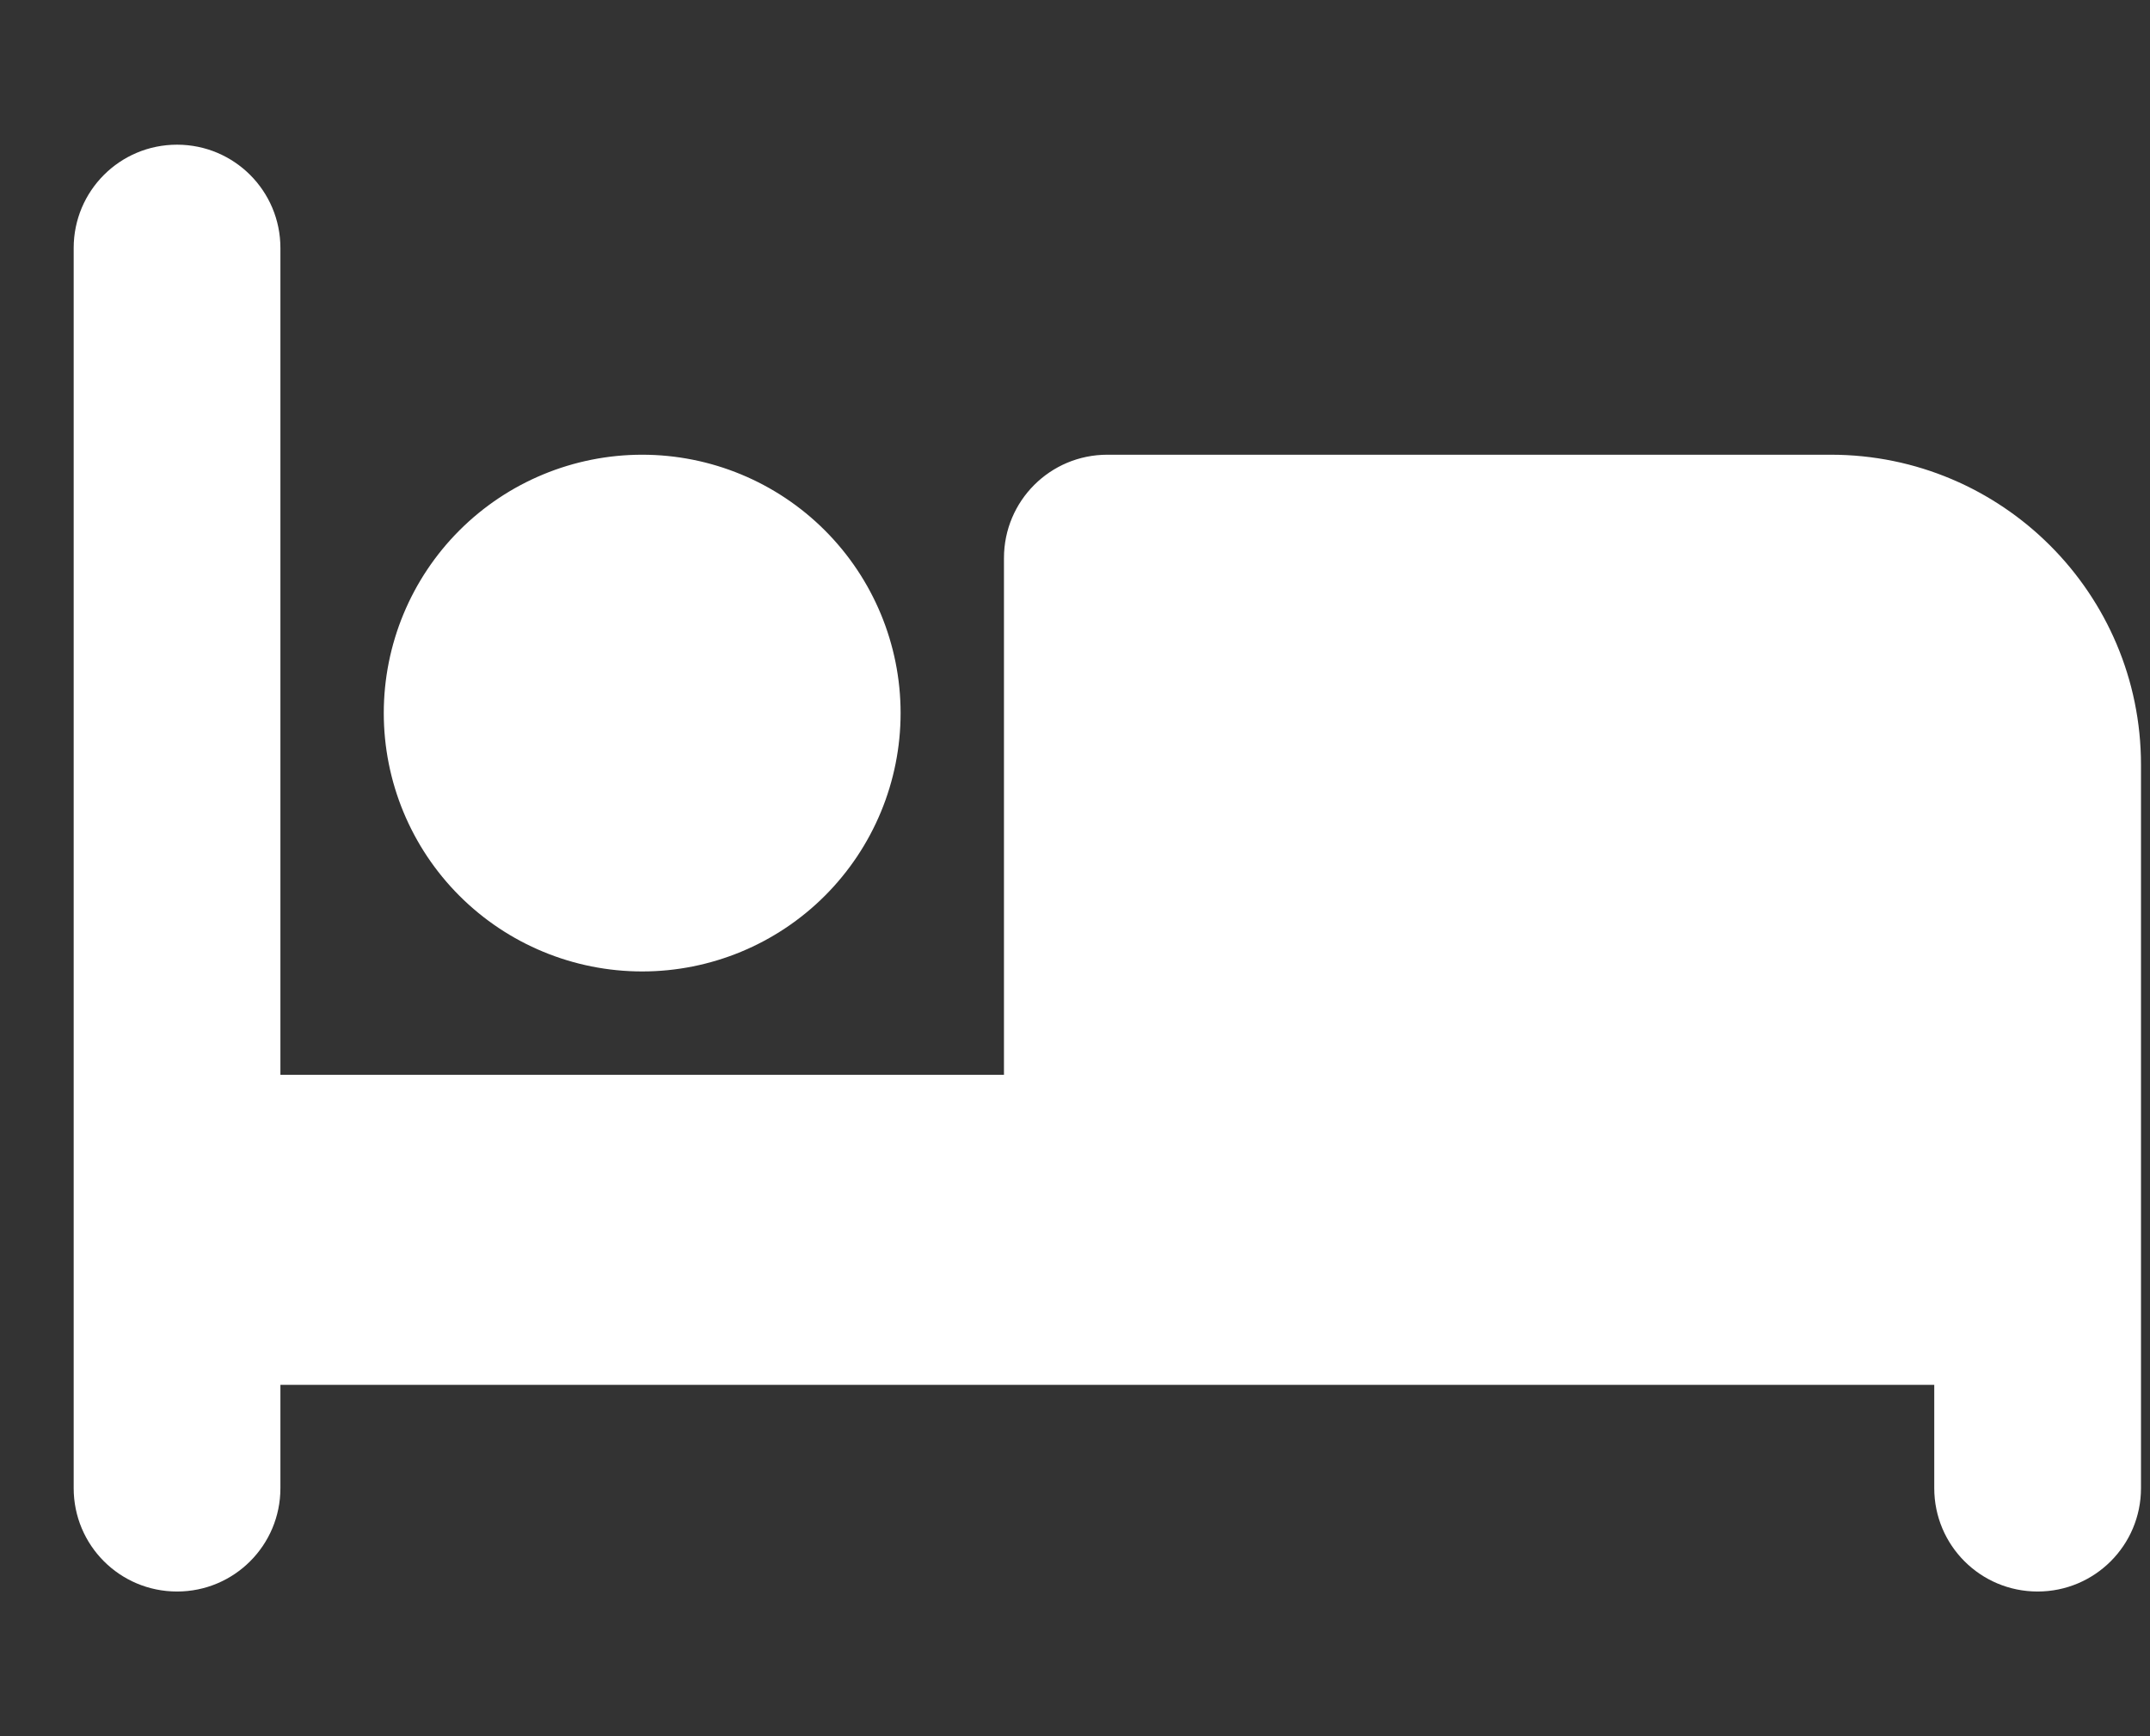 <svg width="26" height="21" viewBox="0 0 26 21" fill="none" xmlns="http://www.w3.org/2000/svg">
<rect x="0" y="0" width="26" height="21" fill="#333333" stroke="none"/>
<g clip-path="url(#clip0_100_3818)">
<path d="M2.141 1.75C2.832 1.75 3.391 2.309 3.391 3V13H12.141V6.75C12.141 6.059 12.699 5.5 13.391 5.5H22.141C24.211 5.5 25.891 7.18 25.891 9.25V18C25.891 18.691 25.332 19.25 24.641 19.25C23.949 19.25 23.391 18.691 23.391 18V16.75H14.641H13.391H3.391V18C3.391 18.691 2.832 19.25 2.141 19.25C1.449 19.25 0.891 18.691 0.891 18V3C0.891 2.309 1.449 1.75 2.141 1.75ZM7.766 5.5C8.594 5.5 9.389 5.829 9.975 6.415C10.561 7.001 10.891 7.796 10.891 8.625C10.891 9.454 10.561 10.249 9.975 10.835C9.389 11.421 8.594 11.75 7.766 11.75C6.937 11.75 6.142 11.421 5.556 10.835C4.97 10.249 4.641 9.454 4.641 8.625C4.641 7.796 4.97 7.001 5.556 6.415C6.142 5.829 6.937 5.5 7.766 5.5Z" fill="white"/>
</g>
<defs>
<clipPath id="clip0_100_3818">
<path d="M0.891 0.5H25.891V20.5H0.891V0.5Z" fill="white"/>
</clipPath>
</defs>
</svg>
